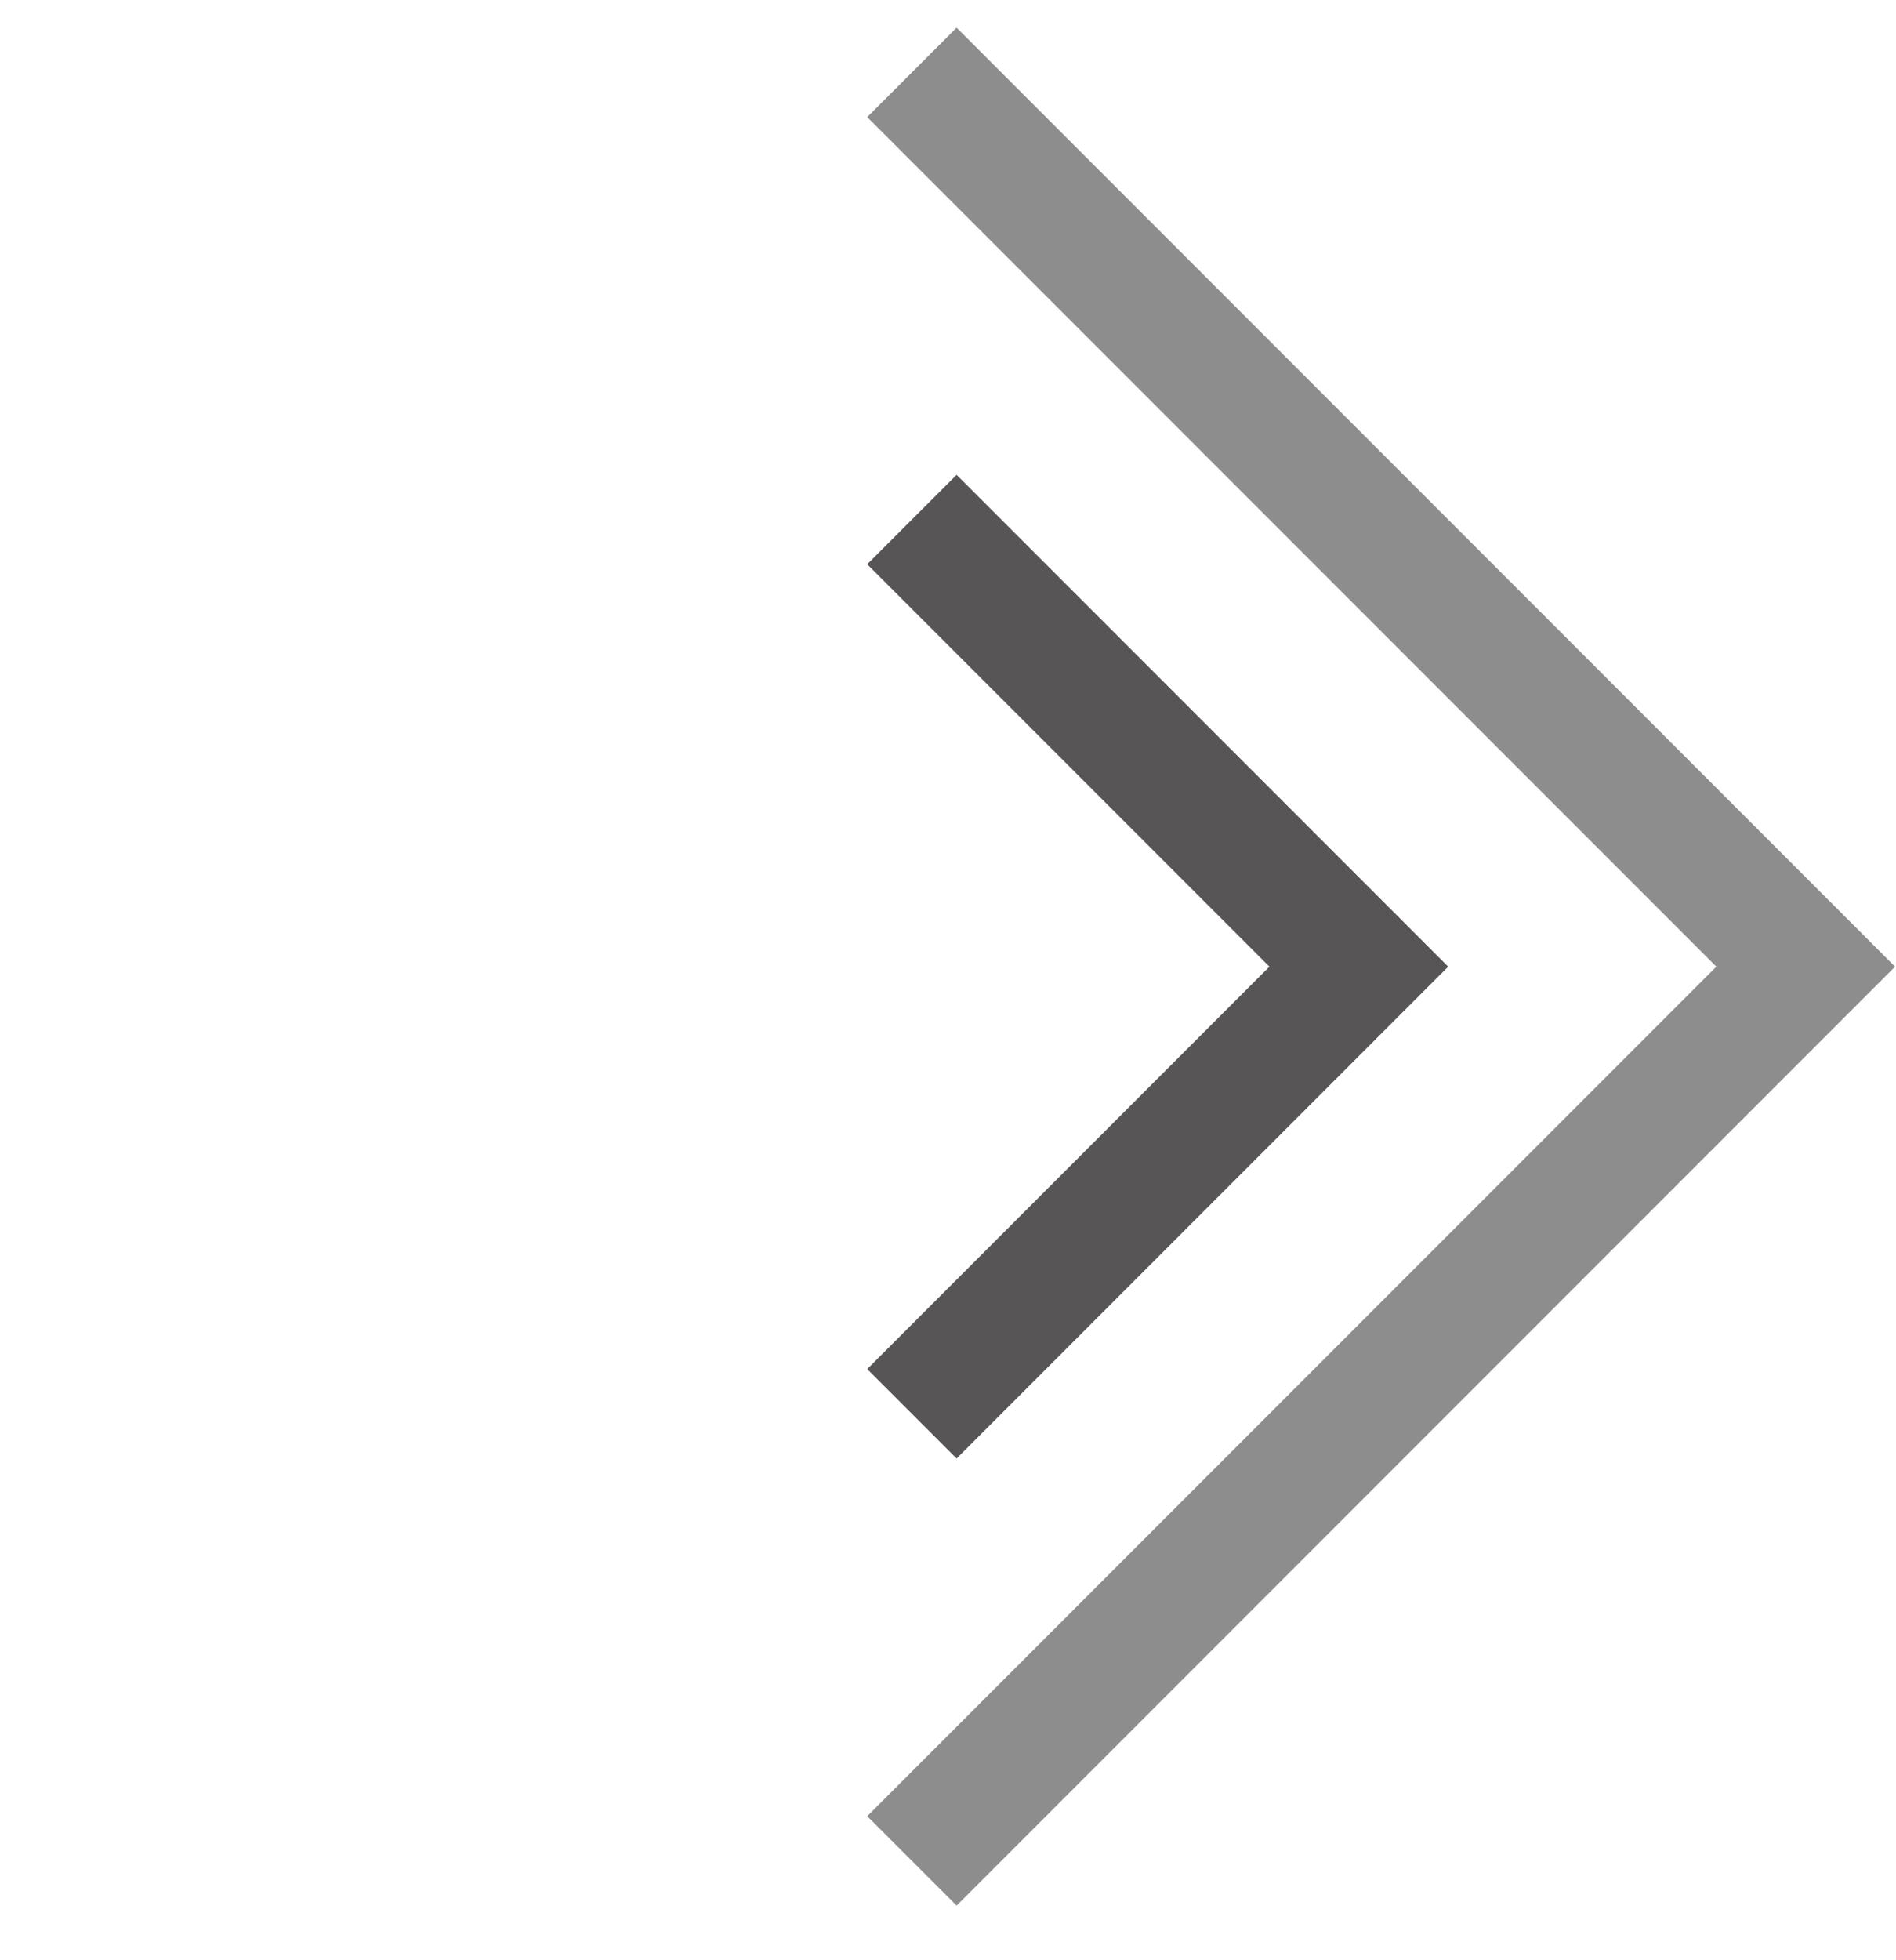 <svg width="30" height="31" viewBox="0 0 30 31" fill="none" xmlns="http://www.w3.org/2000/svg">
<path opacity="0.5" d="M14.429 29.429L28.571 15.287L14.429 1.145" stroke="#1F1D1E" stroke-width="2"/>
<path opacity="0.75" d="M14.429 22.358L21.5 15.287L14.429 8.216" stroke="#1F1D1E" stroke-width="2"/>
</svg>
